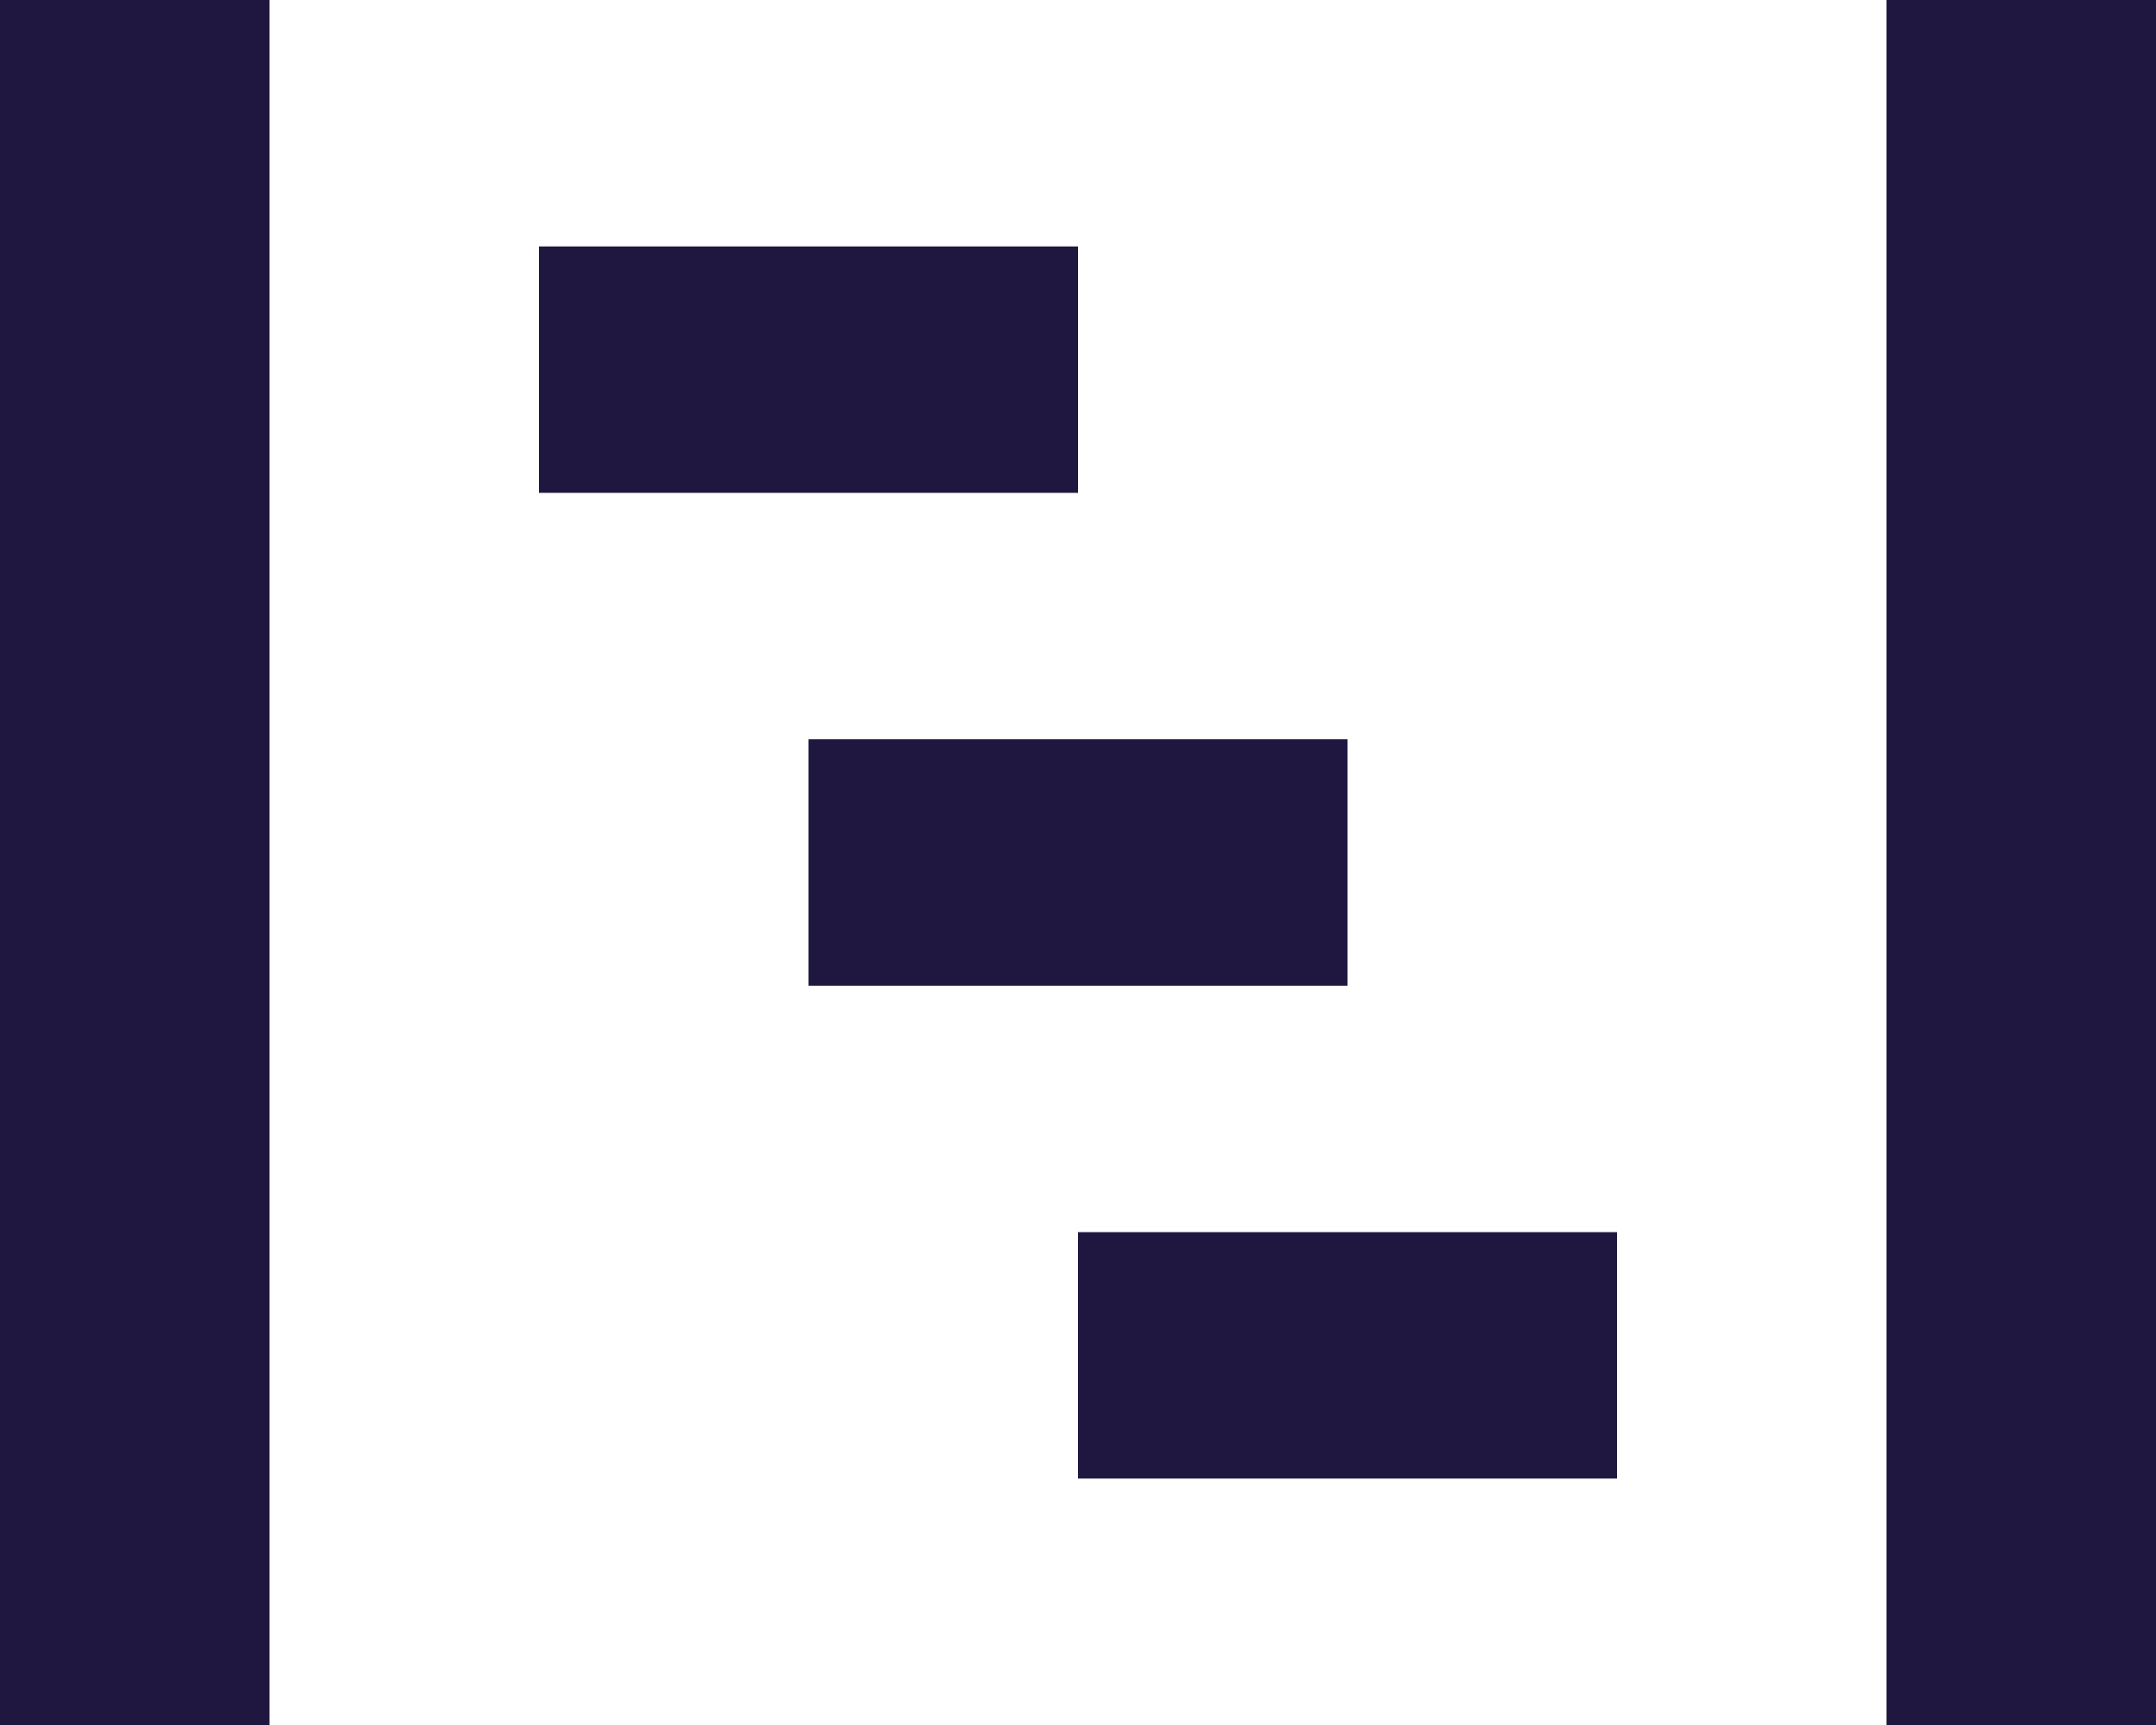 <svg xmlns="http://www.w3.org/2000/svg" width="100" height="80" viewBox="0 0 100 80">
  <defs>
    <style>
      .cls-1 {
        fill: #1f1740;
      }
    </style>
  </defs>
  <path id="Icon_open-project" data-name="Icon open-project" class="cls-1" d="M0,0V80H12.5V0ZM87.5,0V80H100V0ZM25,11.429V22.857H50V11.429ZM37.5,34.286V45.714h25V34.286ZM50,57.143V68.571H75V57.143Z"/>
</svg>

